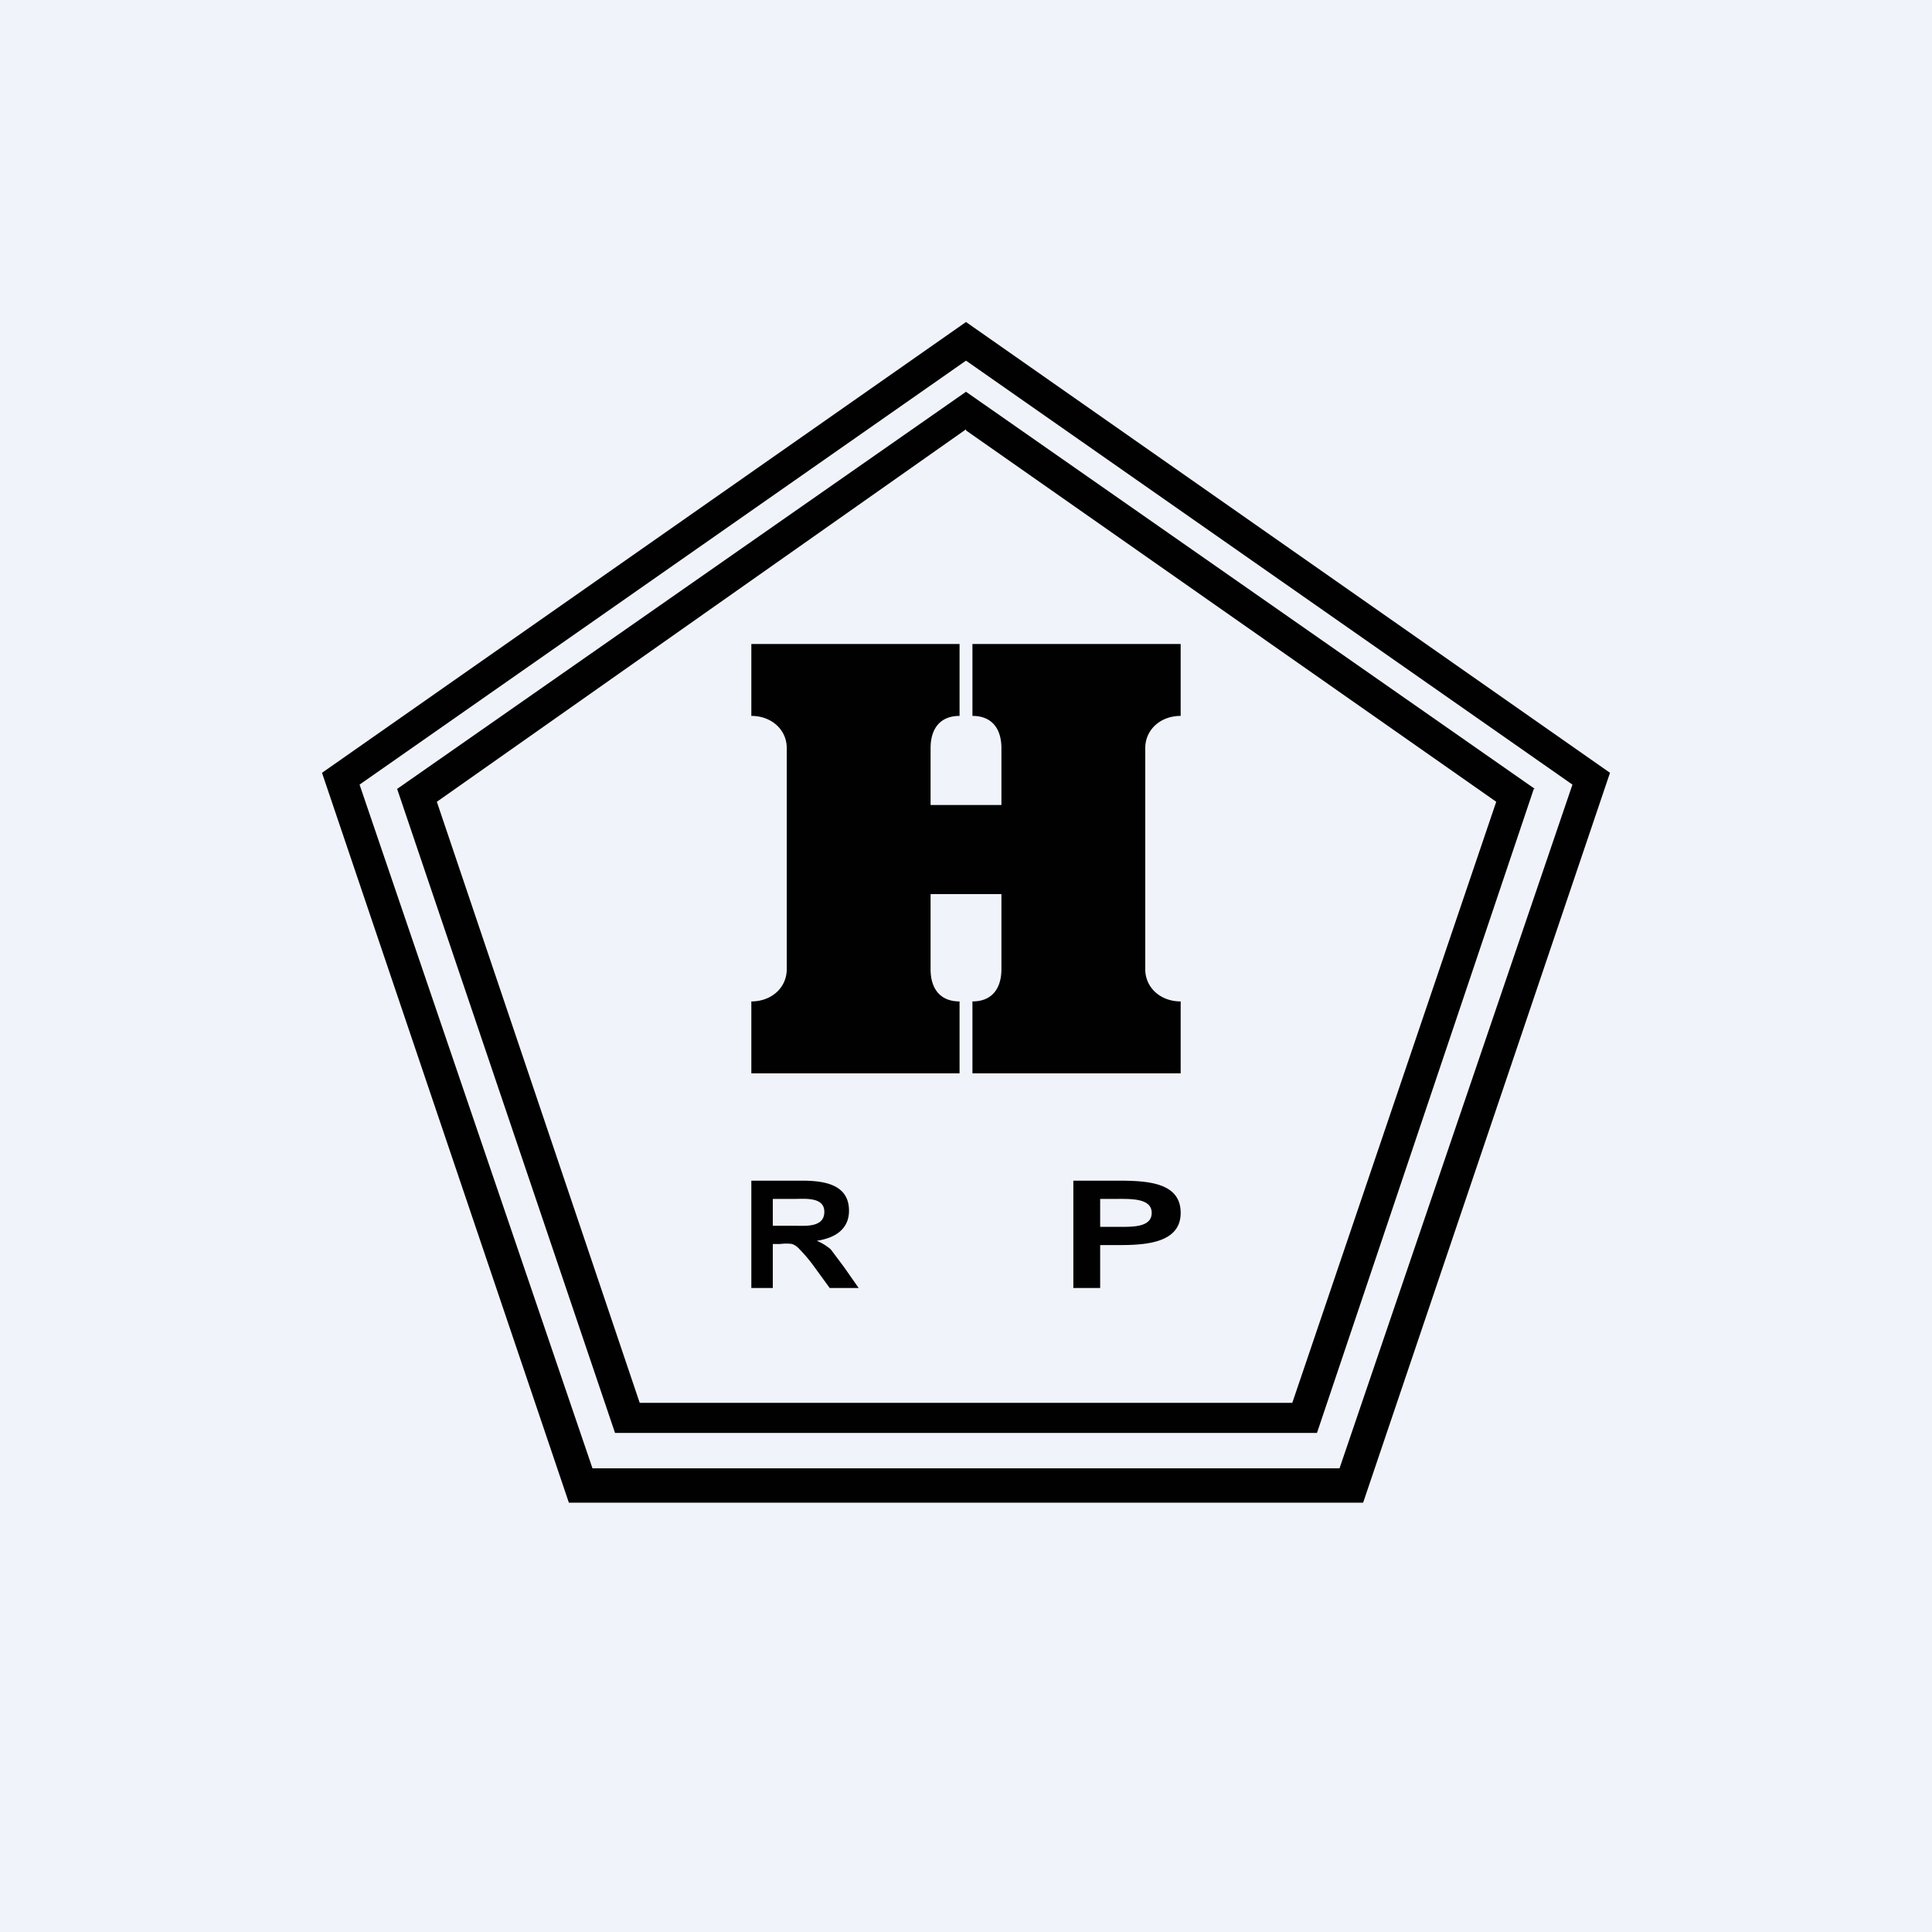 <!-- by TradingView --><svg width="18" height="18" viewBox="0 0 18 18" xmlns="http://www.w3.org/2000/svg"><path fill="#F0F3FA" d="M0 0h18v18H0z"/><path fill-rule="evenodd" d="M9 3.36 3.35 7.31l2.17 6.37h6.96l2.17-6.37L9 3.36Zm6 3.84L9 3 3 7.2 5.3 14h7.4L15 7.2Z" fill="#010101"/><path fill-rule="evenodd" d="M9 4 4.07 7.47l1.89 5.6h6.08l1.9-5.6L9 4.01Zm5.3 3.35L9 3.65l-5.3 3.7 2.03 6h6.54l2.02-6Z" fill="#010101"/><path d="M7 6h1.94v.67c-.19 0-.27.13-.27.3v.53h.66v-.53c0-.17-.08-.3-.27-.3V6H11v.67c-.19 0-.33.13-.33.3v2.06c0 .17.14.3.33.3V10H9.06v-.67c.19 0 .27-.13.27-.3v-.7h-.66v.7c0 .17.08.3.27.3V10H7v-.67c.19 0 .33-.13.33-.3V6.97c0-.17-.14-.3-.33-.3V6Zm0 6v-1h.47c.2 0 .44.03.44.28 0 .15-.1.25-.3.28a.5.5 0 0 1 .13.08l.12.16.14.2h-.27l-.16-.22a1.4 1.4 0 0 0-.12-.14.17.17 0 0 0-.07-.05.4.4 0 0 0-.11 0H7.2V12H7Zm.2-.58h.2c.1 0 .28.02.28-.13 0-.14-.18-.12-.28-.12h-.2v.25ZM10 12v-1h.42c.28 0 .58.02.58.3 0 .27-.3.3-.56.3h-.19v.4H10Zm.25-.83v.26h.16c.13 0 .32.01.32-.13s-.2-.13-.34-.13h-.14Z" fill="#010101"/></svg>